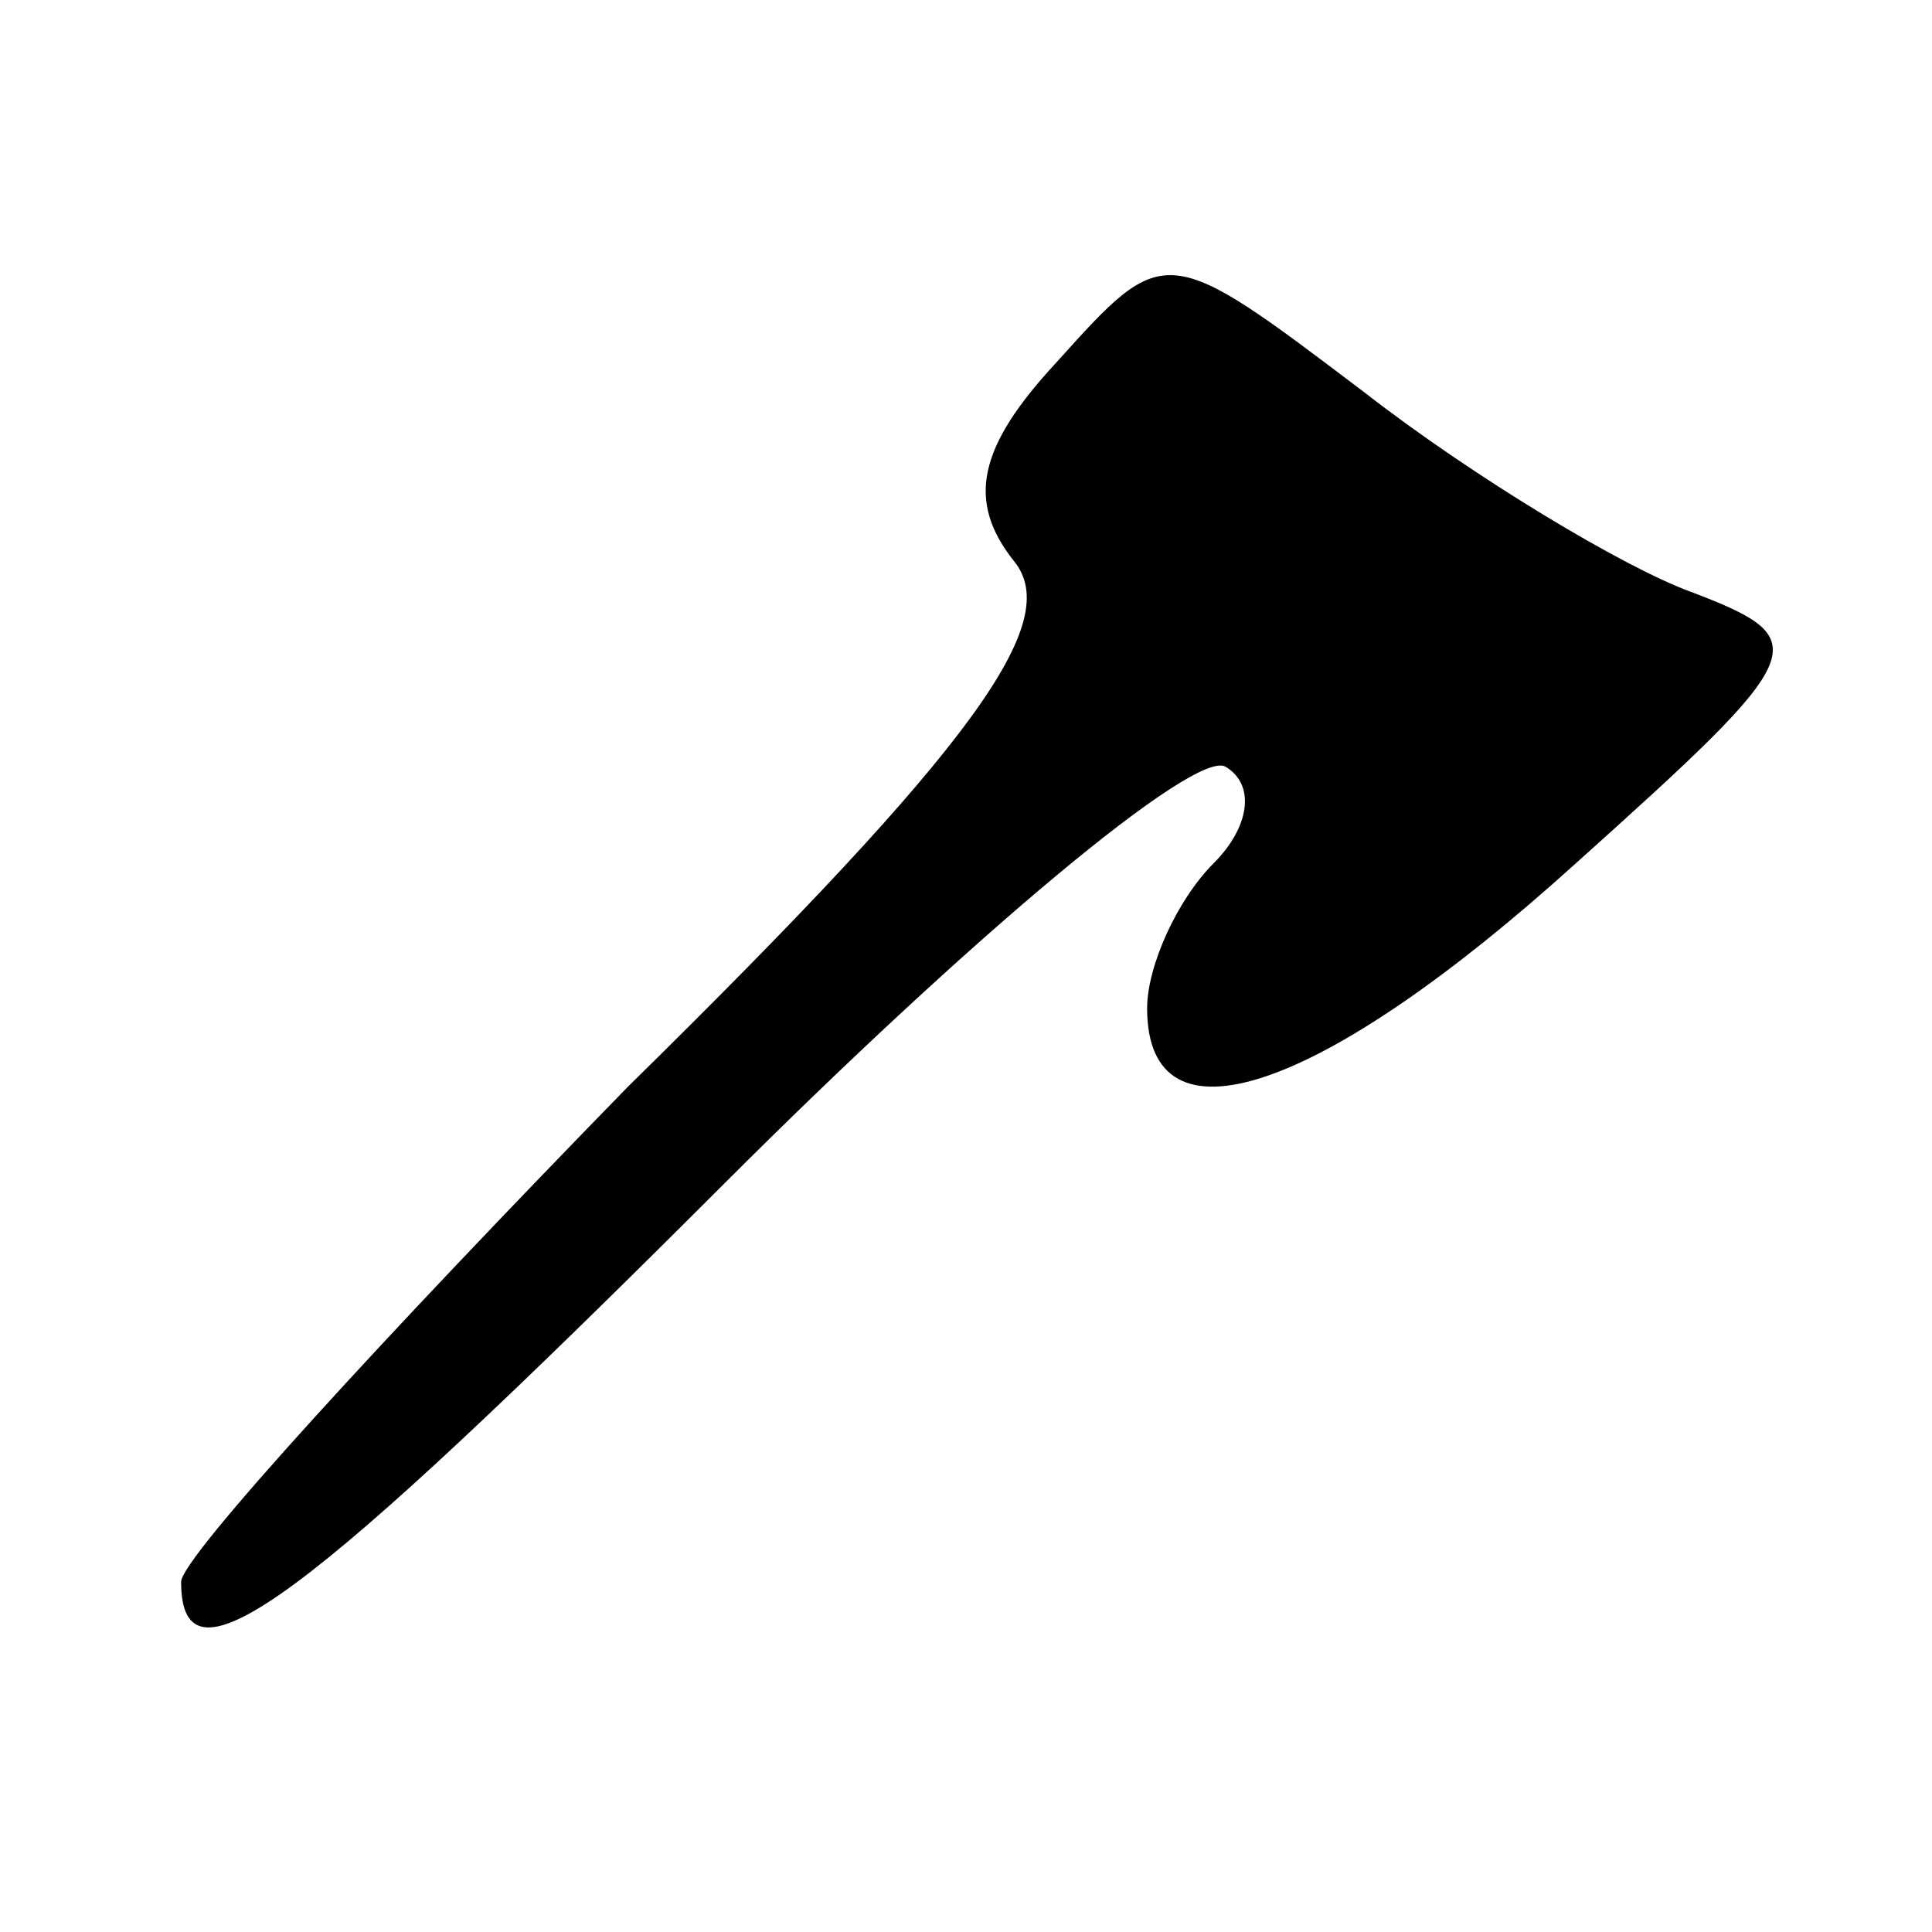 <?xml version="1.0" standalone="no"?>
<!DOCTYPE svg PUBLIC "-//W3C//DTD SVG 20010904//EN"
 "http://www.w3.org/TR/2001/REC-SVG-20010904/DTD/svg10.dtd">
<svg version="1.0" xmlns="http://www.w3.org/2000/svg"
 width="32pt" height="32pt" viewBox="0 0 32 32"
 preserveAspectRatio="xMidYMid meet">
<g transform="translate(0,32) scale(0.1,-0.1)"
fill="#000000" stroke="none">
<path fill="#000000" stroke="none" d="M175 260 c-13 -14 -15 -23 -7 -33 8
-10 -6 -30 -64 -87 -40 -41 -74 -78 -74 -82 0 -19 20 -4 90 66 41 41 78 72 83
69 5 -3 4 -10 -2 -16 -6 -6 -11 -17 -11 -24 0 -24 29 -14 71 24 39 35 40 37
19 45 -11 4 -36 19 -54 33 -33 25 -33 25 -51 5z"/>
</g>
</svg>

